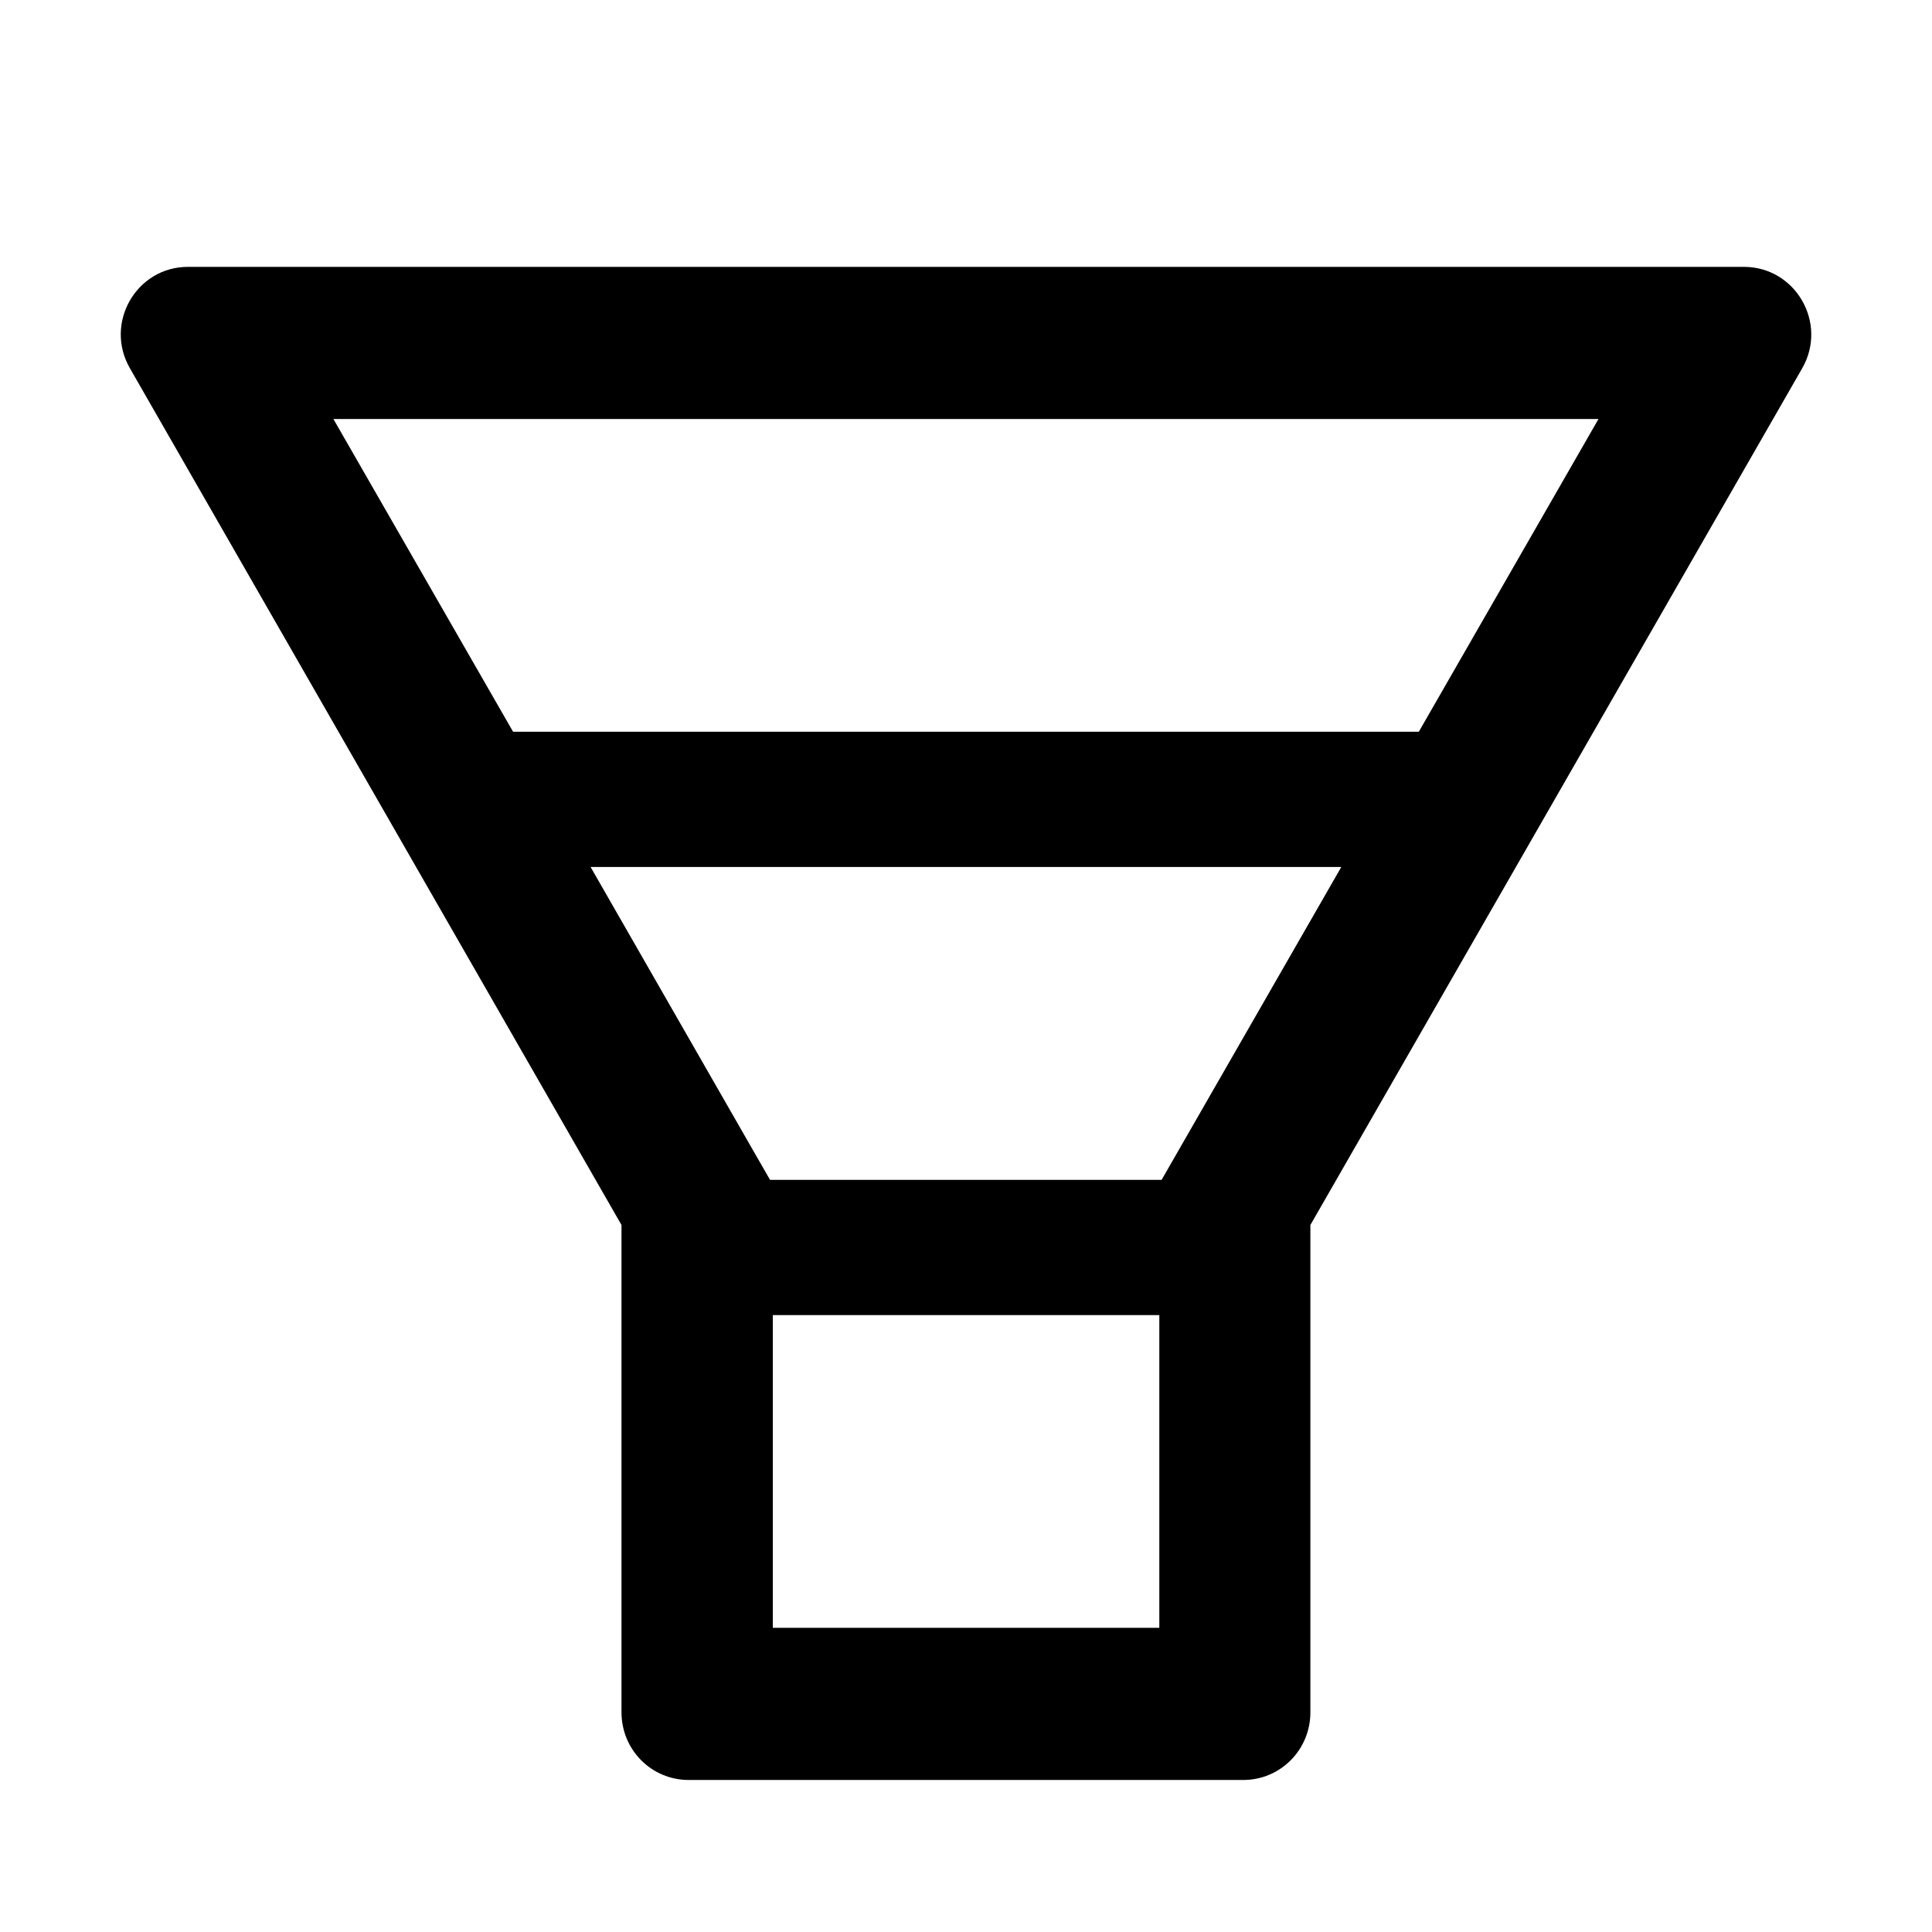 <?xml version="1.0" encoding="UTF-8"?>
<svg width="16px" height="16px" viewBox="0 0 16 16" version="1.1" xmlns="http://www.w3.org/2000/svg" xmlns:xlink="http://www.w3.org/1999/xlink">
    <title>p-funnel-plot</title>
    <g id="页面-1" stroke="none" stroke-width="1" fill="none" fill-rule="evenodd">
        <g id="画板" transform="translate(-200, -890)" fill="#000000" fill-rule="nonzero">
            <g id="p-funnel-plot" transform="translate(200, 890)">
                <rect id="矩形" opacity="0" x="0" y="0" width="16" height="16"></rect>
                <path d="M14.442,2.21 L1.557,2.21 C1.128,2.21 0.861,2.677 1.076,3.05 L5.147,10.145 L5.147,14.181 C5.147,14.491 5.395,14.741 5.703,14.741 L10.296,14.741 C10.604,14.741 10.852,14.491 10.852,14.181 L10.852,10.145 L14.925,3.05 C15.139,2.677 14.871,2.21 14.442,2.21 Z M9.599,13.481 L6.4,13.481 L6.4,10.891 L9.601,10.891 L9.601,13.481 L9.599,13.481 Z M9.767,9.515 L9.62,9.771 L6.377,9.771 L6.23,9.515 L4.891,7.18 L11.108,7.18 L9.767,9.515 Z M11.75,6.06 L4.249,6.06 L2.761,3.47 L13.238,3.47 L11.75,6.06 Z" id="形状"></path>
            </g>
        </g>
    </g>
</svg>
